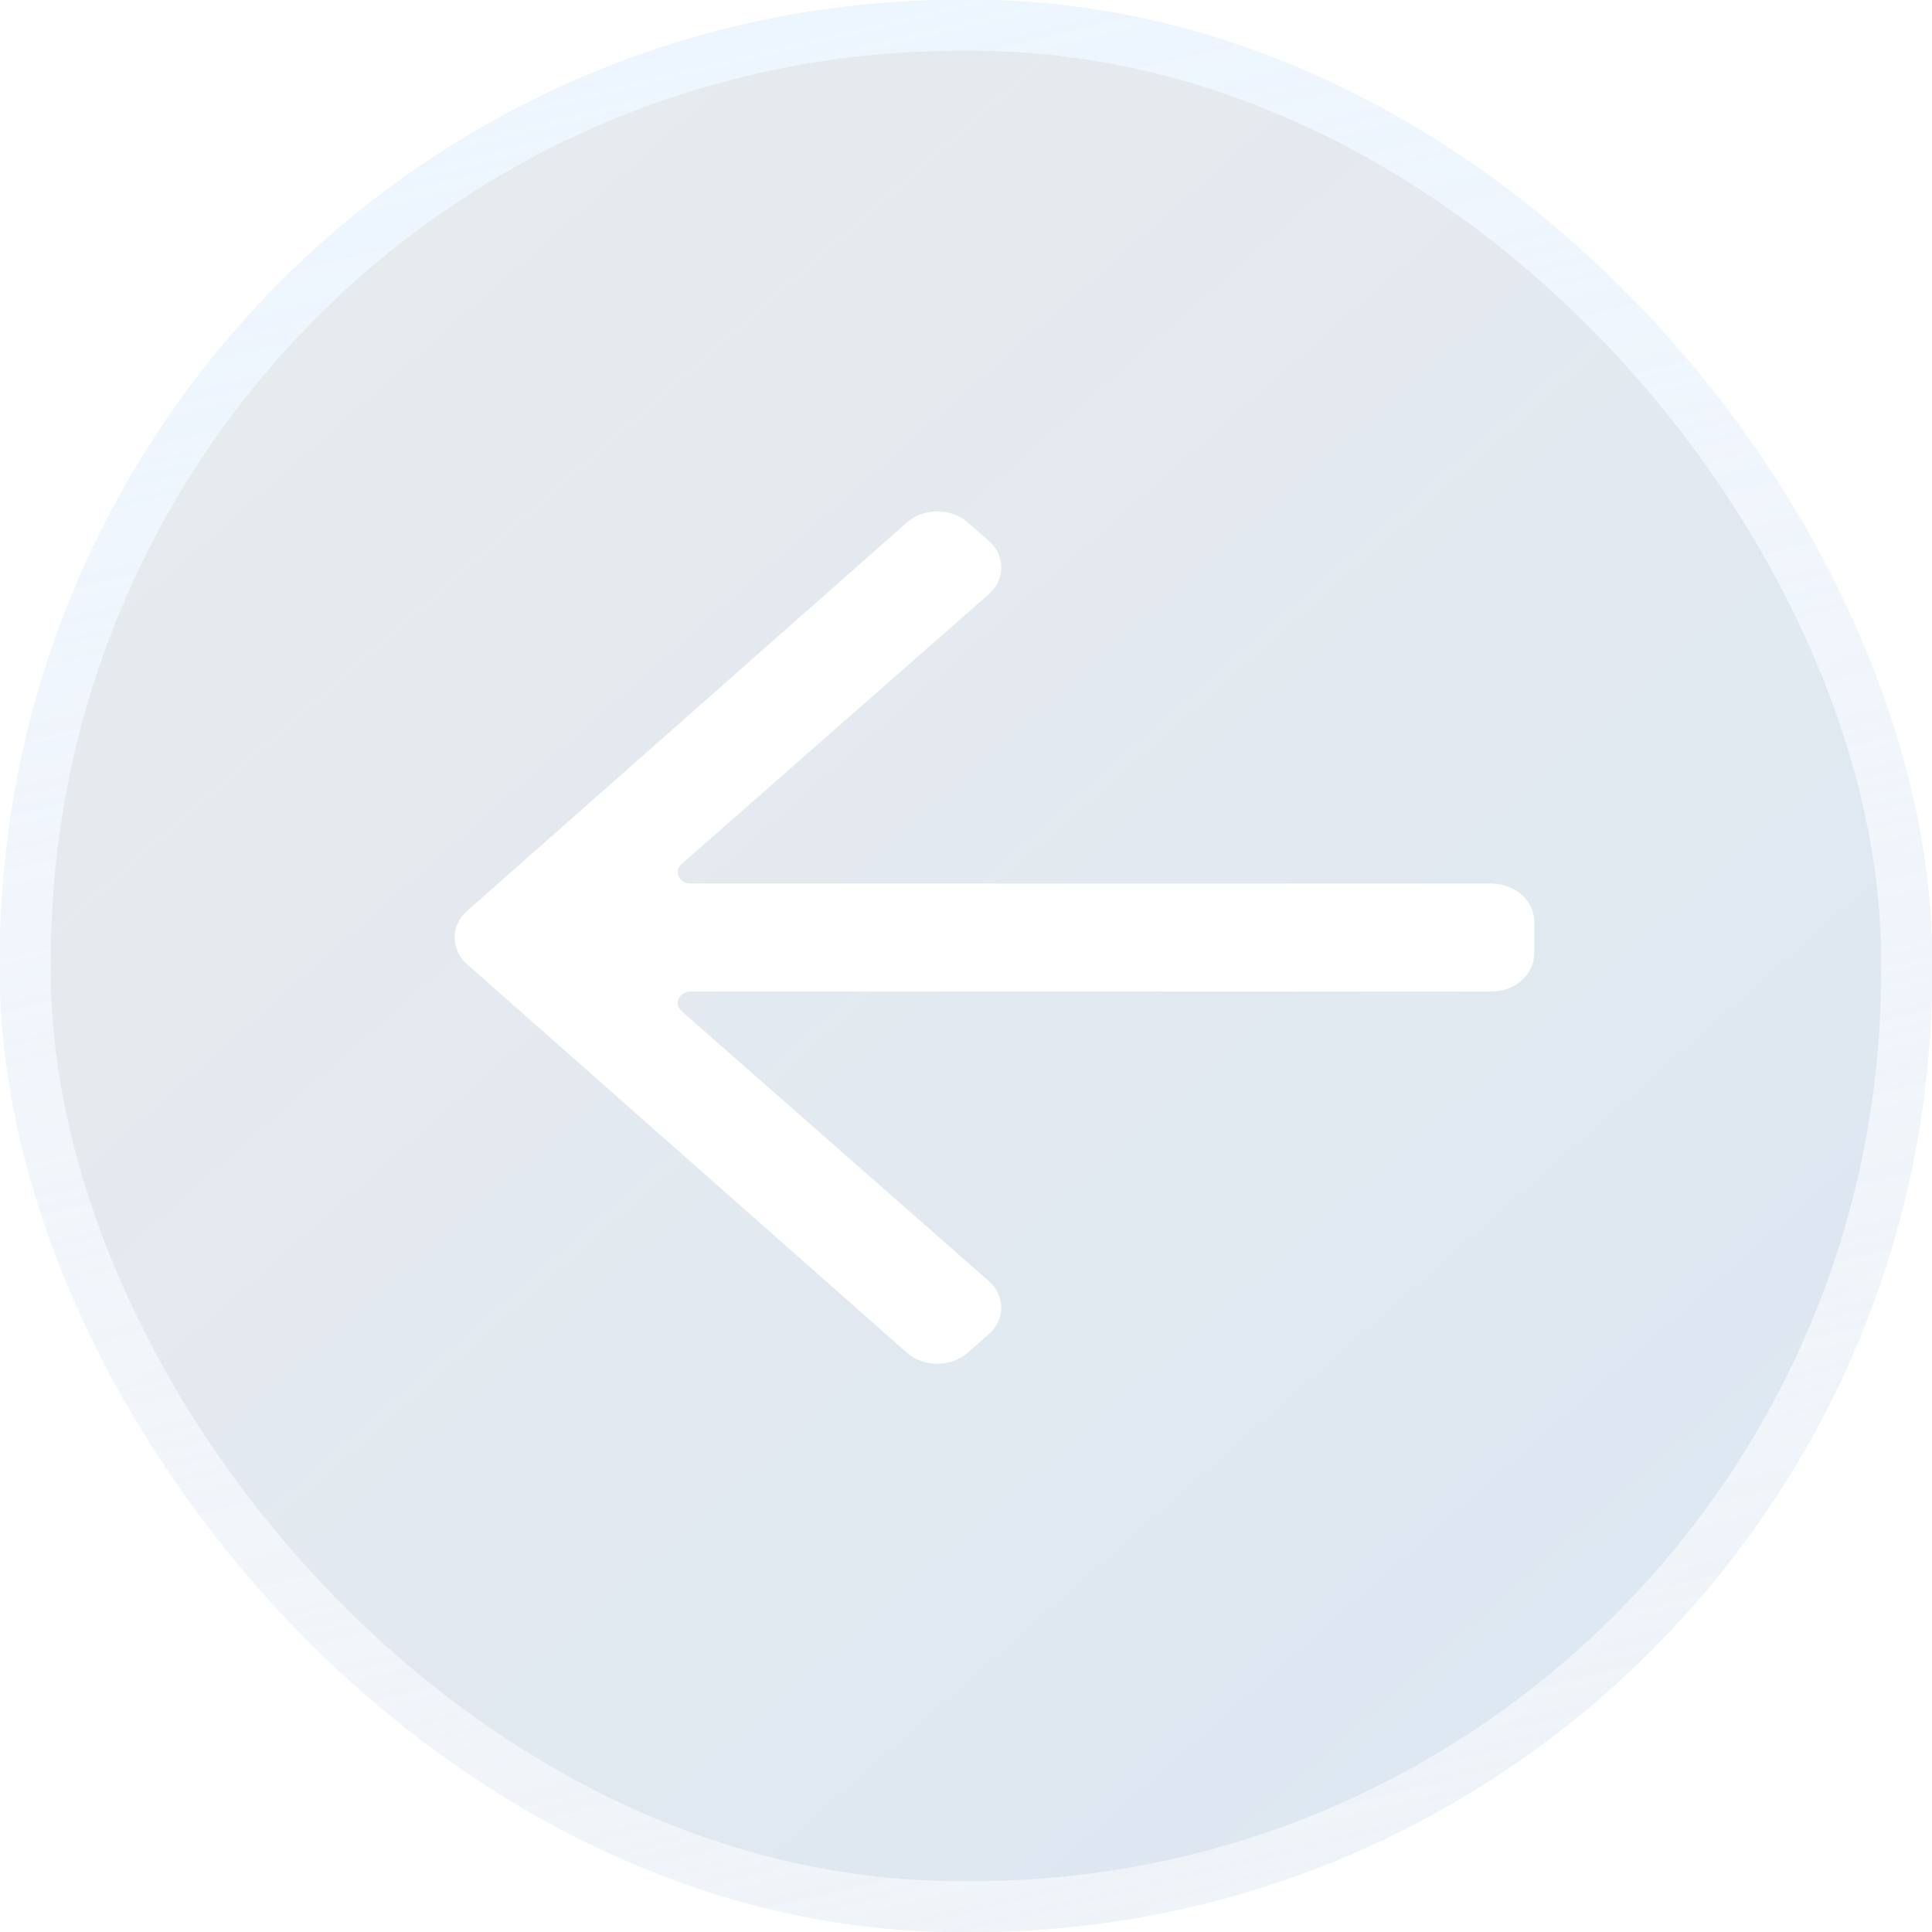 <svg width="38" height="38" viewBox="0 0 38 38" fill="none" xmlns="http://www.w3.org/2000/svg">
<g filter="url(#filter0_b_4226_5342)">
<rect width="38" height="38" rx="18.878" fill="white" fill-opacity="0.5"/>
<rect width="38" height="38" rx="18.878" fill="url(#paint0_linear_4226_5342)"/>
<rect x="0.5" y="0.5" width="37" height="37" rx="18.378" stroke="url(#paint1_linear_4226_5342)"/>
</g>
<path d="M29.329 17.379H13.586C13.358 17.379 13.244 17.137 13.405 16.995L19.445 11.69C19.777 11.399 19.777 10.927 19.445 10.636L19.036 10.277C18.704 9.986 18.166 9.986 17.836 10.278L9.188 17.916C8.859 18.206 8.859 18.676 9.188 18.966L17.835 26.604C18.166 26.896 18.704 26.897 19.036 26.605L19.445 26.246C19.776 25.955 19.776 25.483 19.445 25.193L13.405 19.887C13.244 19.745 13.358 19.503 13.586 19.503H29.329C29.797 19.503 30.177 19.17 30.177 18.758V18.124C30.177 17.713 29.797 17.379 29.329 17.379Z" fill="white"/>
<defs>
<filter id="filter0_b_4226_5342" x="-4" y="-4" width="46" height="46" filterUnits="userSpaceOnUse" color-interpolation-filters="sRGB">
<feFlood flood-opacity="0" result="BackgroundImageFix"/>
<feGaussianBlur in="BackgroundImageFix" stdDeviation="2"/>
<feComposite in2="SourceAlpha" operator="in" result="effect1_backgroundBlur_4226_5342"/>
<feBlend mode="normal" in="SourceGraphic" in2="effect1_backgroundBlur_4226_5342" result="shape"/>
</filter>
<linearGradient id="paint0_linear_4226_5342" x1="2.466" y1="-2.013" x2="34.761" y2="34.581" gradientUnits="userSpaceOnUse">
<stop stop-color="#CCD3D8" stop-opacity="0.45"/>
<stop offset="1" stop-color="#BBCFE5" stop-opacity="0.5"/>
</linearGradient>
<linearGradient id="paint1_linear_4226_5342" x1="-8.005" y1="-2.738" x2="4.148" y2="47.966" gradientUnits="userSpaceOnUse">
<stop offset="0.105" stop-color="#ECF5FF"/>
<stop offset="0.932" stop-color="white" stop-opacity="0.5"/>
</linearGradient>
</defs>
</svg>
